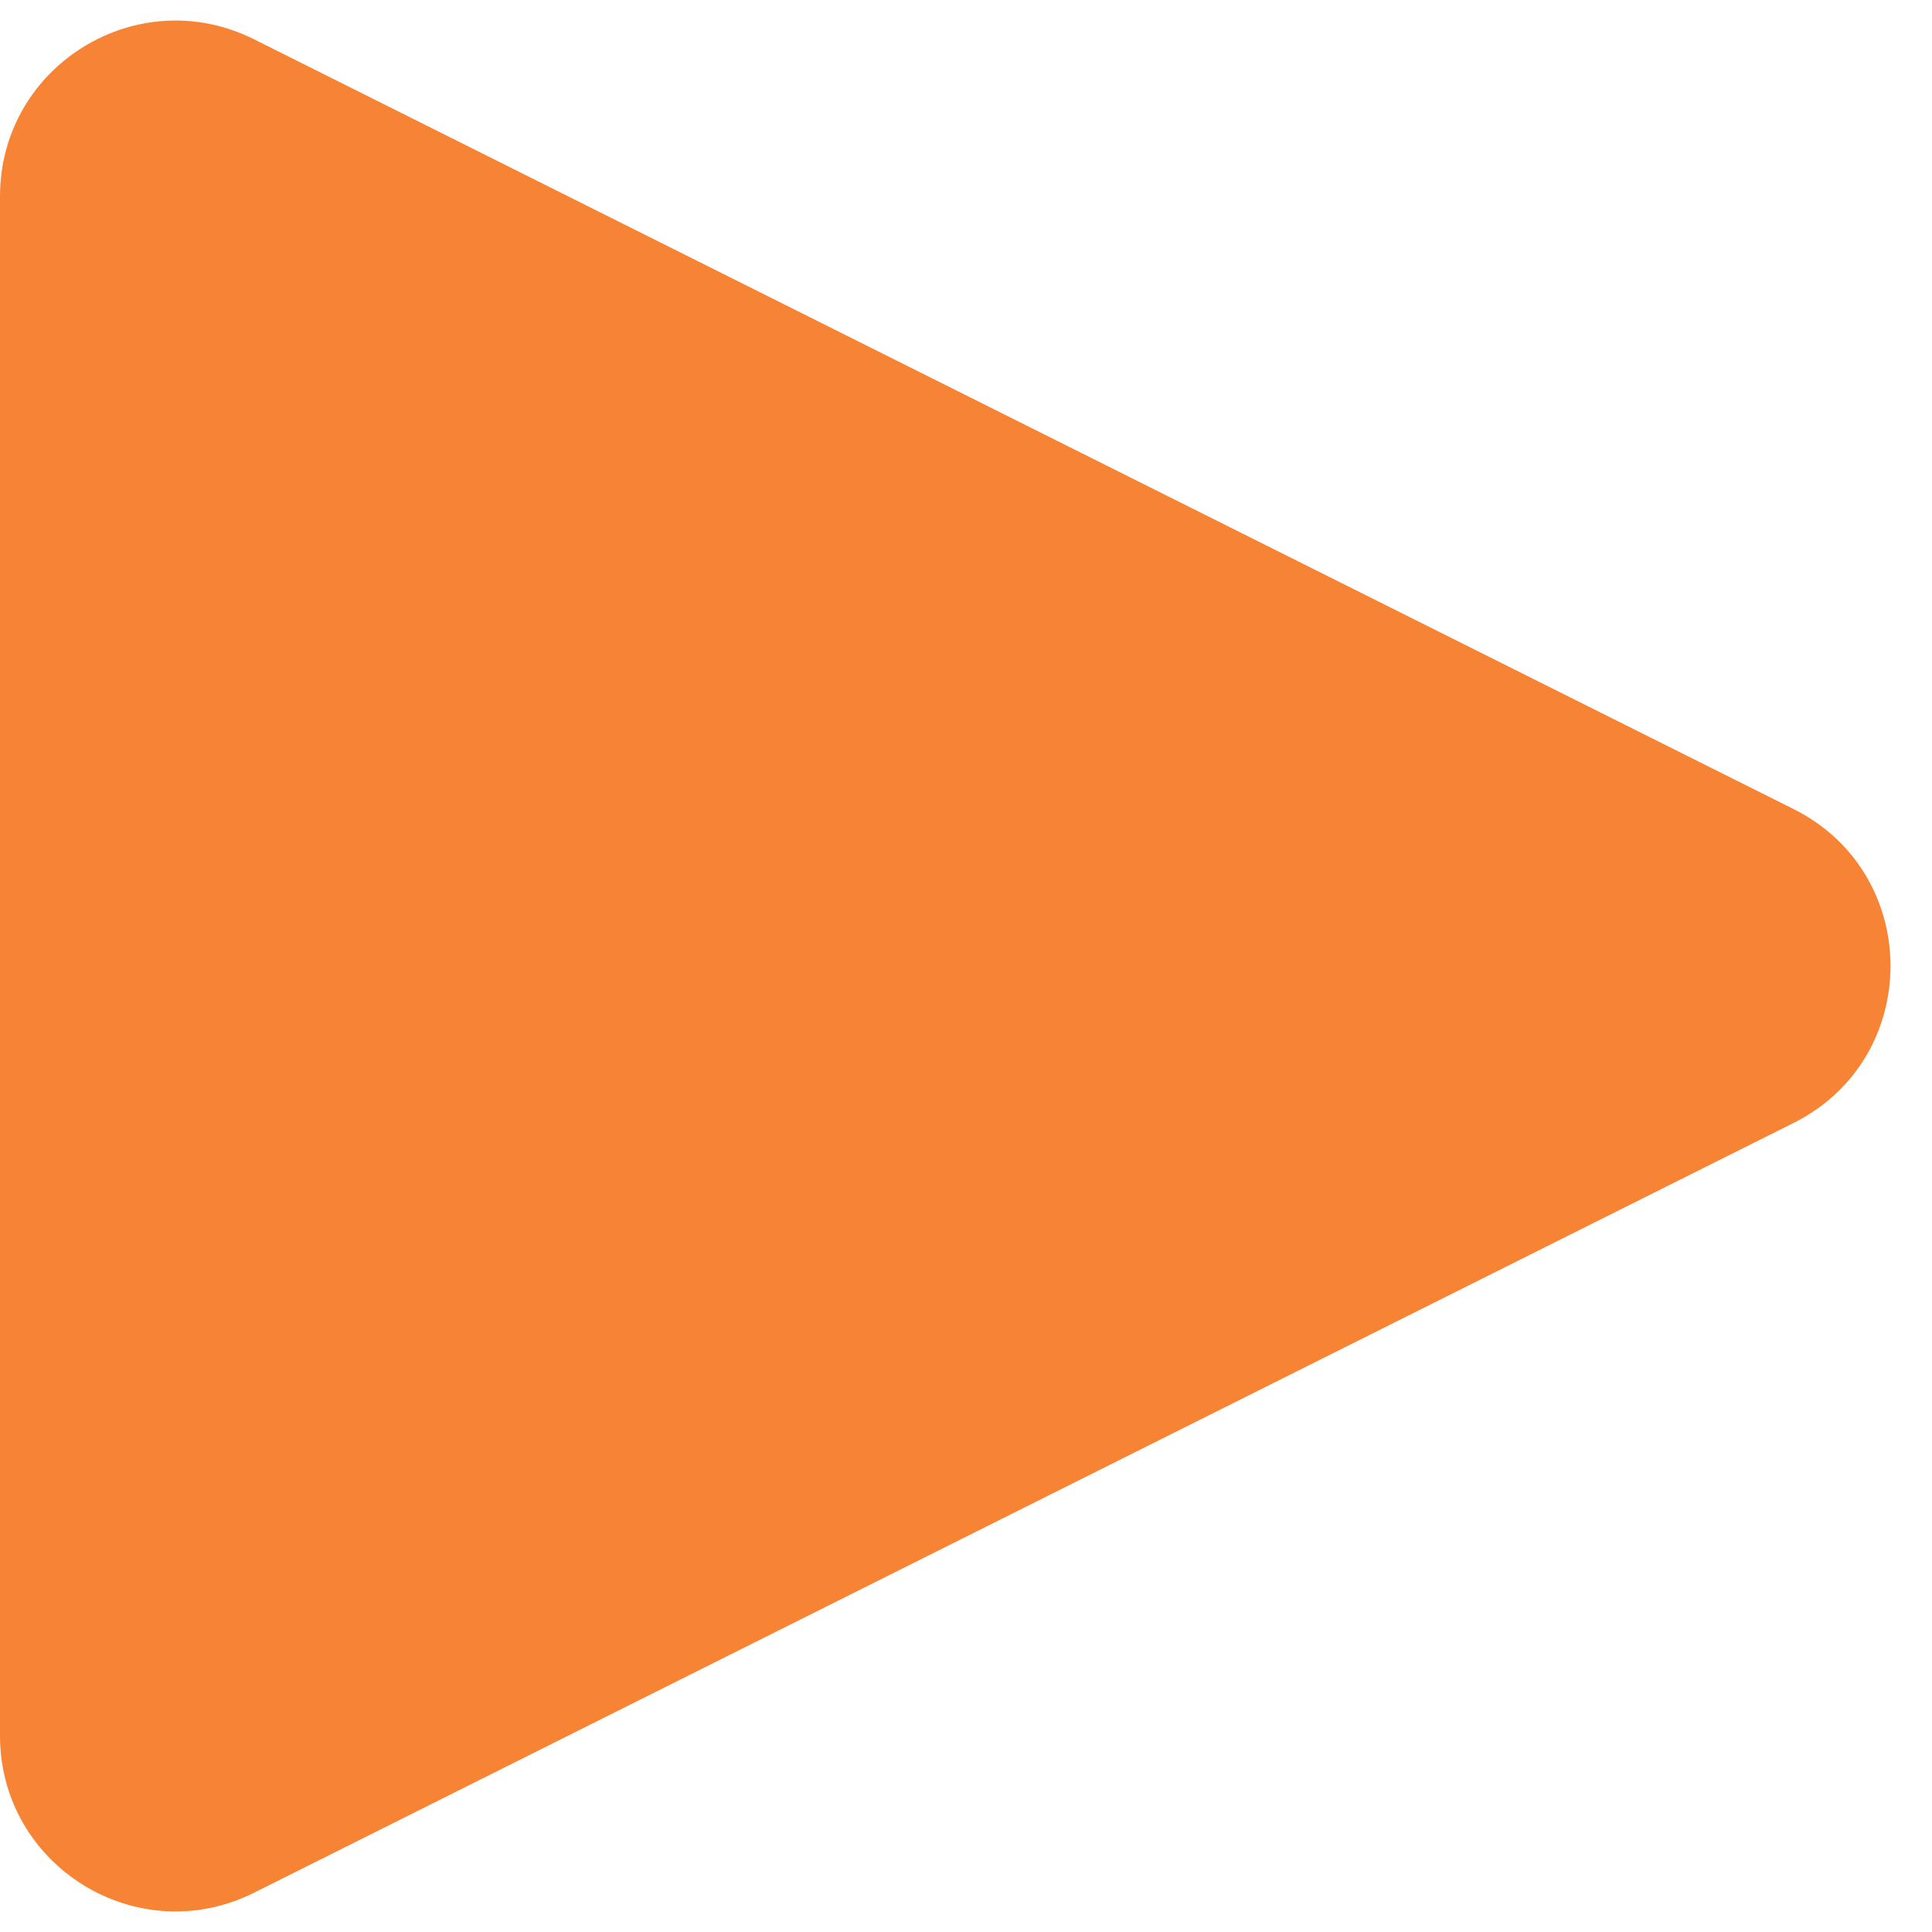 <svg width="11" height="11" viewBox="0 0 11 11" fill="none" xmlns="http://www.w3.org/2000/svg">
<path fill-rule="evenodd" clip-rule="evenodd" d="M10.211 4.606C10.948 4.974 10.948 6.026 10.211 6.394L1.447 10.776C0.782 11.109 0 10.625 0 9.882V1.118C0 0.375 0.782 -0.109 1.447 0.224L10.211 4.606Z" fill="#F78434"/>
</svg>
